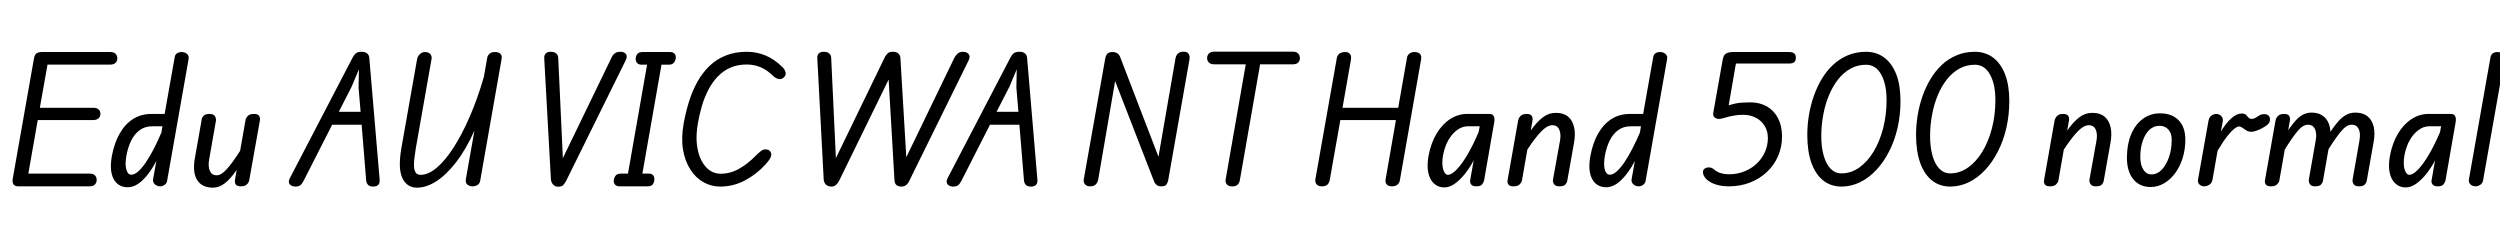 <svg xmlns="http://www.w3.org/2000/svg" xmlns:xlink="http://www.w3.org/1999/xlink" width="414.708" height="41.748"><path fill="black" d="M14.84 30.91L3.04 30.91Q2.46 30.91 2.24 30.58Q2.02 30.24 2.10 29.72L2.10 29.72L5.64 9.67Q5.74 9.12 6.03 8.87Q6.32 8.63 6.97 8.63L6.97 8.63L18.29 8.63Q18.90 8.63 19.18 8.93Q19.46 9.23 19.46 9.68L19.46 9.68Q19.46 10.15 19.16 10.43Q18.85 10.72 18.24 10.72L18.24 10.72L7.88 10.72L6.61 17.88L15.47 17.88Q16.07 17.88 16.36 18.16Q16.66 18.43 16.66 18.90L16.66 18.90Q16.66 19.33 16.34 19.63Q16.02 19.92 15.40 19.92L15.40 19.92L6.26 19.92L4.70 28.80L14.87 28.80Q15.50 28.80 15.77 29.11Q16.04 29.41 16.04 29.83L16.04 29.83Q16.04 30.30 15.74 30.61Q15.43 30.91 14.84 30.91L14.84 30.91ZM21.20 31.06L21.20 31.06Q19.58 31.06 18.85 29.69Q18.12 28.32 18.55 25.92L18.55 25.92Q18.94 23.78 19.82 22.21Q20.70 20.63 22.04 19.76Q23.38 18.90 25.13 18.90L25.13 18.90L27.31 18.90L28.98 9.49Q29.06 9 29.41 8.81Q29.75 8.62 30.16 8.63L30.16 8.63Q30.66 8.64 31.03 8.95Q31.39 9.26 31.28 9.83L31.28 9.83L27.74 29.89Q27.67 30.41 27.31 30.66Q26.95 30.91 26.56 30.91L26.56 30.91Q26.27 30.91 25.97 30.77Q25.68 30.64 25.51 30.37Q25.34 30.10 25.40 29.69L25.40 29.69L25.94 26.71Q24.84 28.78 23.63 29.92Q22.42 31.06 21.20 31.06ZM21.79 28.98L21.79 28.98Q22.32 28.98 22.94 28.43Q23.56 27.88 24.21 26.91Q24.86 25.94 25.52 24.68Q26.17 23.41 26.77 22.00L26.77 22.00L26.95 20.95L25.24 20.95Q24.06 20.95 23.20 21.57Q22.33 22.19 21.77 23.30Q21.22 24.42 20.95 25.90L20.95 25.90Q20.72 27.30 20.96 28.14Q21.19 28.98 21.79 28.98ZM35.34 31.13L35.34 31.13Q33.48 31.13 32.69 29.84Q31.91 28.56 32.33 26.22L32.33 26.22L33.47 19.76Q33.50 19.51 33.77 19.21Q34.04 18.90 34.78 18.90L34.78 18.90Q35.41 18.90 35.65 19.27Q35.88 19.64 35.82 20.04L35.82 20.04L34.69 26.48Q34.49 27.64 34.82 28.36Q35.15 29.08 35.95 29.08L35.95 29.08Q36.70 29.08 37.63 28.04Q38.57 27.01 39.83 25.02L39.83 25.02L40.74 19.86Q40.78 19.61 41.08 19.25Q41.39 18.90 42.13 18.90L42.13 18.90Q42.79 18.90 42.98 19.22Q43.18 19.55 43.12 19.94L43.12 19.94L41.36 29.81Q41.33 30.06 41.18 30.32Q41.03 30.58 40.73 30.74Q40.43 30.91 39.91 30.91L39.91 30.91Q39.35 30.91 39.12 30.62Q38.89 30.32 38.99 29.75L38.99 29.75L39.26 28.19Q38.21 29.71 37.27 30.42Q36.34 31.13 35.34 31.13ZM48.94 30.95L48.94 30.95Q48.58 30.95 48.29 30.77Q48.01 30.60 47.93 30.28Q47.86 29.96 48.10 29.52L48.10 29.52L58.50 9.54Q58.72 9.11 59.03 8.85Q59.34 8.59 59.99 8.59L59.99 8.59Q60.56 8.59 60.89 8.85Q61.22 9.11 61.26 9.62L61.26 9.62L62.98 29.82Q63.02 30.37 62.75 30.66Q62.47 30.95 61.92 30.95L61.92 30.95Q61.30 30.95 61.04 30.65Q60.78 30.36 60.74 29.92L60.74 29.92L59.99 20.69L55.10 20.69L50.36 30Q50.08 30.55 49.79 30.75Q49.51 30.95 48.94 30.95ZM58.32 14.40L56.20 18.55L59.82 18.55L59.48 14.53L59.54 11.50L58.32 14.40ZM69.17 31.13L69.17 31.13Q67.51 31.13 66.75 29.55Q65.99 27.97 66.59 24.52L66.59 24.52L69.19 9.80Q69.24 9.52 69.41 9.25Q69.59 8.98 69.88 8.80Q70.18 8.62 70.56 8.63L70.56 8.63Q71.09 8.64 71.38 8.98Q71.68 9.31 71.58 9.83L71.58 9.83L68.96 24.68Q68.83 25.50 68.74 26.27Q68.64 27.04 68.68 27.65Q68.71 28.27 68.97 28.64Q69.23 29.00 69.78 29.00L69.78 29.00Q71.04 29.00 72.44 27.83Q73.84 26.65 75.24 24.48Q76.64 22.31 77.93 19.33Q79.22 16.36 80.27 12.74L80.27 12.74L80.82 9.60Q80.90 9.17 81.22 8.90Q81.54 8.63 82.10 8.63L82.10 8.63Q82.75 8.63 83.03 8.94Q83.30 9.25 83.21 9.77L83.21 9.77L79.66 29.96Q79.58 30.46 79.21 30.68Q78.83 30.91 78.40 30.91L78.40 30.91Q77.88 30.91 77.53 30.62Q77.17 30.32 77.28 29.71L77.28 29.71L78.70 21.67Q77.29 24.80 75.67 26.90Q74.04 29.00 72.38 30.07Q70.72 31.13 69.17 31.13ZM92.60 30.97L92.60 30.97Q92.06 30.97 91.75 30.61Q91.44 30.25 91.39 29.81L91.39 29.81L90.28 9.72Q90.24 9.17 90.52 8.88Q90.79 8.59 91.34 8.59L91.34 8.59Q91.99 8.59 92.29 8.89Q92.59 9.18 92.60 9.58L92.60 9.58L93.37 26.23L101.47 9.50Q101.69 9.04 102.04 8.81Q102.38 8.59 102.97 8.59L102.97 8.59Q103.54 8.59 103.83 8.97Q104.12 9.35 103.79 10.01L103.79 10.01L93.92 29.99Q93.70 30.41 93.44 30.69Q93.18 30.97 92.60 30.97ZM107.38 30.91L102.79 30.91Q102.25 30.91 102.01 30.61Q101.77 30.31 101.82 29.88L101.82 29.88Q101.88 29.42 102.14 29.11Q102.41 28.80 103.02 28.80L103.02 28.80L104.17 28.80L107.34 10.73L106.42 10.73Q105.89 10.73 105.64 10.39Q105.40 10.06 105.46 9.64L105.46 9.64Q105.50 9.19 105.76 8.91Q106.02 8.63 106.63 8.63L106.63 8.63L111.14 8.63Q111.66 8.63 111.90 8.91Q112.14 9.19 112.10 9.64L112.10 9.64Q112.06 10.06 111.79 10.39Q111.53 10.73 110.93 10.73L110.93 10.73L109.73 10.73L106.56 28.80L107.60 28.80Q108.16 28.80 108.37 29.11Q108.59 29.42 108.54 29.88L108.54 29.88Q108.50 30.31 108.26 30.61Q108.02 30.91 107.38 30.91L107.38 30.91ZM119.47 30.95L119.47 30.95Q117.97 30.95 116.69 30.22Q115.40 29.50 114.52 28.12Q113.63 26.75 113.30 24.82Q112.98 22.88 113.41 20.48L113.41 20.48Q113.75 18.59 114.30 16.83Q114.85 15.07 115.68 13.58Q116.51 12.08 117.67 10.96Q118.82 9.84 120.37 9.22Q121.92 8.59 123.91 8.59L123.91 8.59Q125.52 8.59 126.98 9.20Q128.44 9.80 129.76 11.10L129.76 11.10Q130.18 11.48 130.30 11.96Q130.43 12.44 130.06 12.80L130.06 12.80Q129.71 13.18 129.23 13.12Q128.76 13.06 128.30 12.64L128.30 12.64Q127.28 11.62 126.19 11.16Q125.09 10.70 123.89 10.70L123.89 10.70Q122.32 10.70 121.12 11.24Q119.92 11.78 119.02 12.74Q118.13 13.69 117.49 14.93Q116.84 16.18 116.43 17.59Q116.02 19.01 115.76 20.47L115.76 20.47Q115.43 22.42 115.60 23.95Q115.78 25.49 116.33 26.58Q116.89 27.67 117.71 28.25Q118.54 28.82 119.51 28.82L119.51 28.82Q121.14 28.82 122.58 28.01Q124.02 27.20 125.28 25.91L125.28 25.91Q125.86 25.33 126.22 25.06Q126.58 24.78 126.95 24.78L126.95 24.78Q127.42 24.78 127.66 25.00Q127.91 25.22 127.94 25.58L127.94 25.58Q127.96 25.90 127.76 26.26Q127.56 26.63 126.94 27.32L126.94 27.32Q125.44 28.96 123.53 29.95Q121.63 30.95 119.47 30.95ZM137.96 30.95L137.96 30.95Q137.36 30.95 137.03 30.64Q136.70 30.34 136.64 29.81L136.64 29.81L135.58 9.72Q135.53 9.17 135.81 8.88Q136.09 8.59 136.64 8.59L136.64 8.59Q137.29 8.59 137.58 8.89Q137.87 9.18 137.88 9.58L137.88 9.58L138.66 26.23L146.78 9.48Q146.90 9.24 147.18 8.92Q147.46 8.59 148.03 8.59L148.03 8.59Q148.74 8.59 149.03 8.88Q149.33 9.17 149.36 9.58L149.36 9.58L150.34 26.08L158.33 9.55Q158.56 9.13 158.89 8.86Q159.22 8.59 159.77 8.59L159.77 8.59Q160.15 8.59 160.44 8.77Q160.73 8.94 160.81 9.25Q160.90 9.56 160.68 10.01L160.68 10.01L150.86 29.95Q150.65 30.44 150.31 30.70Q149.96 30.95 149.56 30.95L149.56 30.95Q149.00 30.95 148.71 30.70Q148.42 30.44 148.38 29.94L148.38 29.94L147.41 13.19L139.21 29.96Q139.01 30.37 138.70 30.66Q138.38 30.95 137.96 30.95ZM158.05 30.95L158.05 30.95Q157.69 30.95 157.41 30.77Q157.13 30.60 157.05 30.28Q156.97 29.96 157.21 29.52L157.21 29.52L167.62 9.54Q167.83 9.11 168.14 8.85Q168.46 8.59 169.10 8.59L169.10 8.59Q169.68 8.59 170.01 8.85Q170.34 9.11 170.38 9.62L170.38 9.62L172.09 29.82Q172.14 30.37 171.86 30.66Q171.59 30.95 171.04 30.95L171.04 30.95Q170.41 30.95 170.15 30.65Q169.90 30.36 169.86 29.92L169.86 29.92L169.10 20.69L164.22 20.69L159.48 30Q159.19 30.55 158.91 30.75Q158.63 30.95 158.05 30.95ZM167.44 14.40L165.31 18.55L168.94 18.55L168.60 14.53L168.66 11.50L167.44 14.40ZM180.82 30.91L180.82 30.91Q180.28 30.91 179.99 30.58Q179.70 30.25 179.78 29.74L179.78 29.74L183.34 9.71Q183.43 9.17 183.71 8.90Q184.00 8.63 184.55 8.63L184.55 8.63Q185.00 8.63 185.33 8.84Q185.65 9.05 185.80 9.42L185.80 9.42L192.17 26.00L194.99 9.71Q195.08 9.16 195.43 8.86Q195.78 8.57 196.34 8.57L196.34 8.57Q196.96 8.57 197.19 8.95Q197.42 9.32 197.30 9.95L197.30 9.95L193.79 29.87Q193.72 30.26 193.51 30.59Q193.31 30.91 192.66 30.91L192.66 30.91Q192.18 30.91 191.90 30.71Q191.63 30.52 191.48 30.19L191.48 30.19L184.98 13.45L182.17 29.80Q182.10 30.23 181.79 30.57Q181.49 30.91 180.82 30.91ZM204.40 30.92L204.40 30.92Q203.80 30.92 203.51 30.59Q203.22 30.26 203.32 29.74L203.32 29.74L206.65 10.67L201.44 10.67Q200.81 10.67 200.53 10.37Q200.24 10.08 200.24 9.65L200.24 9.65Q200.24 9.18 200.54 8.87Q200.83 8.57 201.44 8.57L201.44 8.57L214.45 8.57Q215.05 8.57 215.34 8.87Q215.63 9.18 215.63 9.65L215.63 9.65Q215.63 10.08 215.35 10.37Q215.06 10.67 214.45 10.67L214.45 10.67L209.03 10.67L205.67 29.89Q205.60 30.29 205.32 30.61Q205.04 30.92 204.40 30.92ZM219.29 30.91L219.29 30.91Q218.70 30.91 218.41 30.59Q218.11 30.26 218.20 29.74L218.20 29.74L221.74 9.71Q221.82 9.16 222.20 8.89Q222.58 8.63 223.14 8.63L223.14 8.63Q223.68 8.63 223.94 8.96Q224.21 9.29 224.09 9.95L224.09 9.95L222.70 17.88L231.94 17.88L233.40 9.55Q233.47 9.16 233.80 8.89Q234.12 8.63 234.68 8.63L234.68 8.63Q235.28 8.63 235.56 8.95Q235.84 9.26 235.74 9.85L235.74 9.85L232.20 29.99Q232.13 30.35 231.81 30.63Q231.49 30.91 230.92 30.91L230.92 30.91Q230.27 30.91 230.01 30.57Q229.75 30.23 229.85 29.74L229.85 29.74L231.56 19.92L222.34 19.92L220.58 29.87Q220.52 30.25 220.25 30.58Q219.97 30.91 219.29 30.91ZM239.60 31.09L239.60 31.09Q238.58 31.09 237.89 30.46Q237.19 29.83 236.93 28.66Q236.68 27.49 236.96 25.90L236.96 25.90Q237.36 23.74 238.30 22.17Q239.24 20.60 240.56 19.75Q241.87 18.90 243.35 18.90L243.35 18.90L247.08 18.90Q247.62 18.90 247.80 19.29Q247.98 19.68 247.86 20.33L247.86 20.33L246.18 29.96Q246.13 30.20 245.88 30.56Q245.63 30.91 244.88 30.91L244.88 30.91Q244.26 30.91 244.03 30.58Q243.80 30.25 243.88 29.88L243.88 29.88L244.45 26.63Q243.74 27.95 242.91 28.96Q242.08 29.96 241.24 30.53Q240.40 31.09 239.60 31.09ZM240.19 29.00L240.19 29.00Q240.79 29.00 241.64 28.12Q242.50 27.23 243.44 25.63Q244.39 24.02 245.28 21.91L245.28 21.91L245.46 20.95L243.46 20.95Q242.56 20.95 241.72 21.56Q240.88 22.16 240.25 23.26Q239.63 24.36 239.36 25.85L239.36 25.85Q239.14 27.26 239.41 28.13Q239.69 29.00 240.19 29.00ZM251.05 30.91L251.05 30.91Q250.40 30.91 250.21 30.59Q250.01 30.28 250.08 29.90L250.08 29.90L251.83 20.00Q251.88 19.75 252.02 19.50Q252.17 19.25 252.46 19.07Q252.76 18.90 253.26 18.90L253.26 18.90Q253.84 18.90 254.07 19.19Q254.30 19.49 254.21 20.06L254.21 20.06L253.92 21.65Q254.94 20.22 255.92 19.47Q256.90 18.72 258.11 18.72L258.11 18.72Q259.36 18.72 260.11 19.34Q260.86 19.97 261.11 21.08Q261.37 22.19 261.11 23.65L261.11 23.65L259.97 30.06Q259.93 30.30 259.67 30.61Q259.40 30.91 258.67 30.91L258.67 30.91Q258.04 30.91 257.79 30.55Q257.54 30.18 257.62 29.77L257.62 29.77L258.77 23.38Q258.90 22.70 258.82 22.11Q258.74 21.52 258.43 21.14Q258.12 20.77 257.51 20.77L257.51 20.77Q256.66 20.77 255.65 21.82Q254.64 22.86 253.36 24.82L253.36 24.82L252.46 29.98Q252.41 30.23 252.10 30.57Q251.80 30.91 251.05 30.91ZM266.46 31.06L266.46 31.06Q264.84 31.06 264.11 29.69Q263.38 28.32 263.81 25.92L263.81 25.92Q264.19 23.78 265.07 22.21Q265.96 20.63 267.29 19.76Q268.63 18.90 270.38 18.90L270.38 18.90L272.57 18.90L274.24 9.49Q274.32 9 274.66 8.81Q275.00 8.62 275.41 8.63L275.41 8.63Q275.92 8.64 276.28 8.95Q276.65 9.26 276.54 9.83L276.54 9.83L273.00 29.89Q272.93 30.41 272.57 30.66Q272.21 30.91 271.81 30.91L271.81 30.91Q271.52 30.91 271.23 30.77Q270.94 30.64 270.77 30.37Q270.60 30.10 270.66 29.69L270.66 29.69L271.20 26.71Q270.10 28.78 268.88 29.92Q267.67 31.06 266.46 31.06ZM267.05 28.98L267.05 28.98Q267.58 28.98 268.19 28.43Q268.81 27.88 269.47 26.91Q270.12 25.94 270.77 24.68Q271.43 23.41 272.03 22.00L272.03 22.00L272.21 20.95L270.49 20.95Q269.32 20.95 268.45 21.57Q267.59 22.19 267.03 23.30Q266.47 24.42 266.21 25.90L266.21 25.90Q265.98 27.30 266.21 28.14Q266.45 28.98 267.05 28.98ZM286.78 30.91L286.78 30.91Q285.62 30.91 284.65 30.61Q283.67 30.31 283.04 29.70L283.04 29.70Q282.49 29.12 282.49 28.56L282.49 28.56Q282.49 28.15 282.79 27.96Q283.08 27.77 283.44 27.77L283.44 27.77Q283.80 27.77 284.02 27.89Q284.23 28.01 284.50 28.24L284.50 28.24Q284.90 28.57 285.51 28.74Q286.12 28.91 286.80 28.91L286.80 28.91Q288.17 28.91 289.35 28.44Q290.53 27.97 291.41 27.14Q292.28 26.32 292.77 25.22Q293.26 24.13 293.26 22.88L293.26 22.88Q293.26 21.76 292.73 20.89Q292.21 20.03 291.28 19.54Q290.35 19.04 289.13 19.04L289.13 19.04Q288.36 19.04 287.58 19.18Q286.80 19.32 286.07 19.54L286.07 19.54Q285.74 19.64 285.53 19.69Q285.31 19.73 285.14 19.73L285.14 19.73Q284.75 19.73 284.43 19.48Q284.11 19.22 284.21 18.68L284.21 18.68L285.77 9.88Q285.90 9.12 286.34 8.87Q286.78 8.63 287.52 8.63L287.52 8.63L296.74 8.63Q297.37 8.63 297.64 8.87Q297.90 9.11 297.90 9.59L297.90 9.59Q297.90 10.06 297.65 10.30Q297.40 10.54 296.74 10.54L296.74 10.54L287.96 10.54L286.76 17.47Q287.45 17.26 287.98 17.15Q288.52 17.05 289.07 17.02Q289.62 16.98 290.34 16.98L290.34 16.98Q291.92 16.98 293.11 17.66Q294.29 18.35 294.95 19.62Q295.61 20.89 295.61 22.63L295.61 22.63Q295.61 24.38 294.95 25.90Q294.29 27.41 293.10 28.53Q291.91 29.65 290.30 30.28Q288.70 30.91 286.78 30.91ZM305.50 30.95L305.50 30.95Q303.71 30.95 302.43 29.93Q301.15 28.91 300.47 26.99Q299.80 25.07 299.80 22.37L299.80 22.37Q299.80 20.75 300.07 19.11Q300.34 17.47 300.88 15.93Q301.42 14.39 302.22 13.06Q303.02 11.74 304.10 10.73Q305.18 9.73 306.53 9.17Q307.88 8.60 309.50 8.59L309.50 8.59Q311.29 8.59 312.58 9.56Q313.87 10.54 314.57 12.36Q315.26 14.18 315.26 16.74L315.26 16.74Q315.26 19.09 314.77 21.22Q314.28 23.35 313.37 25.12Q312.47 26.89 311.25 28.19Q310.03 29.50 308.57 30.22Q307.10 30.94 305.50 30.95ZM305.46 28.76L305.46 28.76Q307.04 28.76 308.41 27.80Q309.77 26.84 310.79 25.16Q311.81 23.47 312.38 21.28Q312.95 19.08 312.95 16.58L312.95 16.58Q312.95 13.96 312.05 12.35Q311.16 10.74 309.54 10.74L309.54 10.74Q308.16 10.74 306.99 11.38Q305.82 12.02 304.92 13.16Q304.02 14.30 303.40 15.80Q302.77 17.30 302.45 19.03Q302.12 20.75 302.12 22.56L302.12 22.56Q302.12 24.42 302.52 25.82Q302.92 27.22 303.67 27.99Q304.42 28.76 305.46 28.76ZM323.54 30.95L323.54 30.95Q321.76 30.95 320.48 29.93Q319.20 28.91 318.52 26.99Q317.84 25.07 317.84 22.37L317.84 22.37Q317.84 20.75 318.11 19.11Q318.38 17.47 318.92 15.93Q319.46 14.39 320.27 13.06Q321.07 11.74 322.15 10.73Q323.23 9.73 324.58 9.17Q325.93 8.60 327.55 8.59L327.55 8.59Q329.34 8.59 330.63 9.56Q331.92 10.54 332.62 12.36Q333.31 14.18 333.31 16.74L333.31 16.74Q333.31 19.09 332.82 21.22Q332.33 23.35 331.42 25.12Q330.52 26.89 329.30 28.19Q328.08 29.50 326.62 30.22Q325.15 30.94 323.54 30.95ZM323.51 28.76L323.51 28.76Q325.09 28.76 326.45 27.80Q327.82 26.84 328.84 25.16Q329.86 23.47 330.43 21.28Q331.00 19.08 331.00 16.58L331.00 16.58Q331.00 13.96 330.10 12.35Q329.21 10.74 327.59 10.74L327.59 10.74Q326.21 10.74 325.04 11.38Q323.87 12.02 322.97 13.16Q322.07 14.30 321.44 15.80Q320.82 17.30 320.50 19.03Q320.17 20.75 320.17 22.56L320.17 22.56Q320.17 24.42 320.57 25.82Q320.96 27.22 321.71 27.99Q322.46 28.76 323.51 28.76ZM340.04 30.91L340.04 30.91Q339.40 30.91 339.20 30.59Q339.00 30.28 339.07 29.90L339.07 29.90L340.82 20.00Q340.87 19.75 341.02 19.50Q341.16 19.25 341.45 19.07Q341.75 18.90 342.25 18.90L342.25 18.90Q342.83 18.90 343.06 19.19Q343.30 19.49 343.20 20.06L343.20 20.06L342.91 21.65Q343.93 20.22 344.91 19.47Q345.89 18.72 347.10 18.72L347.10 18.72Q348.35 18.72 349.10 19.34Q349.85 19.97 350.11 21.08Q350.36 22.19 350.10 23.65L350.10 23.65L348.96 30.06Q348.92 30.30 348.66 30.61Q348.40 30.91 347.66 30.91L347.66 30.91Q347.03 30.91 346.78 30.55Q346.54 30.18 346.61 29.77L346.61 29.77L347.76 23.38Q347.89 22.70 347.81 22.11Q347.74 21.52 347.42 21.14Q347.11 20.77 346.50 20.77L346.50 20.77Q345.65 20.77 344.64 21.82Q343.63 22.86 342.35 24.82L342.35 24.82L341.45 29.98Q341.40 30.23 341.09 30.57Q340.79 30.91 340.04 30.91ZM356.75 31.02L356.75 31.02Q354.92 31.02 353.87 29.72Q352.82 28.42 352.82 26.17L352.82 26.17Q352.82 23.96 353.51 22.31Q354.20 20.65 355.45 19.73Q356.69 18.80 358.31 18.80L358.31 18.80Q360.28 18.80 361.39 19.94Q362.51 21.08 362.51 23.17L362.51 23.17Q362.51 24.80 362.06 26.23Q361.61 27.65 360.82 28.73Q360.02 29.81 358.98 30.41Q357.94 31.02 356.75 31.02ZM356.89 28.93L356.89 28.93Q357.84 28.93 358.60 28.15Q359.35 27.36 359.80 26.06Q360.25 24.76 360.25 23.18L360.25 23.18Q360.25 22.12 359.70 21.49Q359.15 20.87 358.20 20.87L358.20 20.87Q357.28 20.87 356.56 21.53Q355.85 22.19 355.45 23.36Q355.04 24.53 355.04 26.03L355.04 26.03Q355.04 27.34 355.54 28.13Q356.03 28.93 356.89 28.93ZM365.66 30.91L365.66 30.91Q365.20 30.91 364.86 30.61Q364.52 30.31 364.62 29.76L364.62 29.76L366.36 19.99Q366.46 19.44 366.85 19.17Q367.24 18.90 367.63 18.90L367.63 18.90Q368.10 18.90 368.46 19.24Q368.82 19.57 368.71 20.21L368.71 20.21L368.41 21.82Q369.22 20.46 370.12 19.64Q371.03 18.83 371.84 18.83L371.84 18.83Q372.36 18.83 372.58 19.05Q372.79 19.27 372.97 19.49Q373.15 19.72 373.52 19.72L373.52 19.72Q373.86 19.72 374.21 19.51Q374.56 19.31 374.74 19.18L374.74 19.18Q375.07 18.96 375.49 18.93Q375.91 18.90 376.23 19.11Q376.55 19.32 376.55 19.81L376.55 19.81Q376.55 20.18 376.37 20.43Q376.19 20.68 375.92 20.86Q375.66 21.04 375.38 21.19L375.38 21.19Q374.93 21.46 374.37 21.66Q373.81 21.86 373.48 21.86L373.48 21.86Q373.00 21.86 372.64 21.64Q372.28 21.42 371.99 21.20Q371.70 20.98 371.40 20.98L371.40 20.98Q371.14 20.98 370.67 21.33Q370.20 21.68 369.50 22.55Q368.81 23.42 367.86 25.00L367.86 25.00L367.01 29.83Q366.90 30.37 366.50 30.64Q366.10 30.91 365.66 30.91ZM376.70 30.91L376.70 30.91Q376.06 30.91 375.85 30.59Q375.65 30.28 375.72 29.90L375.72 29.90L377.47 20.00Q377.52 19.75 377.66 19.50Q377.81 19.25 378.10 19.07Q378.40 18.90 378.90 18.90L378.90 18.90Q379.48 18.90 379.71 19.19Q379.94 19.49 379.85 20.06L379.85 20.06L379.57 21.59Q380.24 20.63 380.83 19.98Q381.41 19.33 382.04 19.01Q382.67 18.68 383.47 18.68L383.47 18.68Q384.46 18.68 385.13 19.09Q385.80 19.49 386.17 20.20Q386.53 20.92 386.58 21.85L386.58 21.85Q387.29 20.80 387.92 20.09Q388.55 19.39 389.21 19.04Q389.88 18.68 390.72 18.68L390.72 18.68Q391.98 18.68 392.74 19.30Q393.50 19.92 393.76 21.03Q394.01 22.14 393.74 23.59L393.74 23.59L392.59 30.06Q392.54 30.30 392.28 30.61Q392.02 30.91 391.28 30.91L391.28 30.91Q390.66 30.91 390.43 30.55Q390.19 30.18 390.26 29.77L390.26 29.77L391.39 23.33Q391.52 22.66 391.45 22.05Q391.37 21.44 391.05 21.07Q390.73 20.69 390.13 20.69L390.13 20.69Q389.27 20.69 388.38 21.74Q387.49 22.79 386.26 24.76L386.26 24.76L385.33 30.06Q385.28 30.30 385.02 30.61Q384.76 30.91 384.02 30.91L384.02 30.91Q383.40 30.91 383.17 30.55Q382.93 30.18 383.00 29.77L383.00 29.77L384.13 23.33Q384.26 22.66 384.19 22.05Q384.11 21.44 383.79 21.07Q383.47 20.69 382.85 20.69L382.85 20.69Q382.01 20.69 381.13 21.75Q380.24 22.81 379.01 24.79L379.01 24.79L378.10 29.98Q378.05 30.23 377.74 30.57Q377.44 30.91 376.70 30.91ZM399.08 31.09L399.08 31.09Q398.06 31.09 397.37 30.46Q396.67 29.83 396.41 28.66Q396.16 27.49 396.44 25.90L396.44 25.90Q396.84 23.74 397.78 22.17Q398.72 20.60 400.04 19.75Q401.35 18.90 402.83 18.90L402.83 18.90L406.56 18.90Q407.10 18.90 407.28 19.29Q407.46 19.68 407.34 20.33L407.34 20.33L405.66 29.96Q405.61 30.20 405.36 30.56Q405.11 30.91 404.36 30.91L404.36 30.91Q403.74 30.91 403.51 30.58Q403.28 30.25 403.36 29.88L403.36 29.88L403.93 26.63Q403.22 27.95 402.39 28.96Q401.56 29.96 400.72 30.53Q399.88 31.09 399.08 31.09ZM399.67 29.00L399.67 29.00Q400.27 29.00 401.12 28.12Q401.98 27.23 402.92 25.63Q403.87 24.02 404.76 21.91L404.76 21.91L404.94 20.95L402.94 20.95Q402.04 20.95 401.20 21.56Q400.36 22.16 399.73 23.26Q399.11 24.36 398.84 25.85L398.84 25.85Q398.62 27.26 398.89 28.13Q399.17 29.00 399.67 29.00ZM410.66 30.91L410.66 30.91Q410.38 30.91 410.09 30.79Q409.81 30.66 409.65 30.40Q409.49 30.13 409.56 29.72L409.56 29.72L413.12 9.55Q413.21 9.04 413.54 8.83Q413.87 8.63 414.26 8.63L414.26 8.63Q414.79 8.63 415.18 8.94Q415.56 9.25 415.45 9.82L415.45 9.82L411.91 29.87Q411.83 30.40 411.44 30.65Q411.06 30.91 410.66 30.91Z"/></svg>